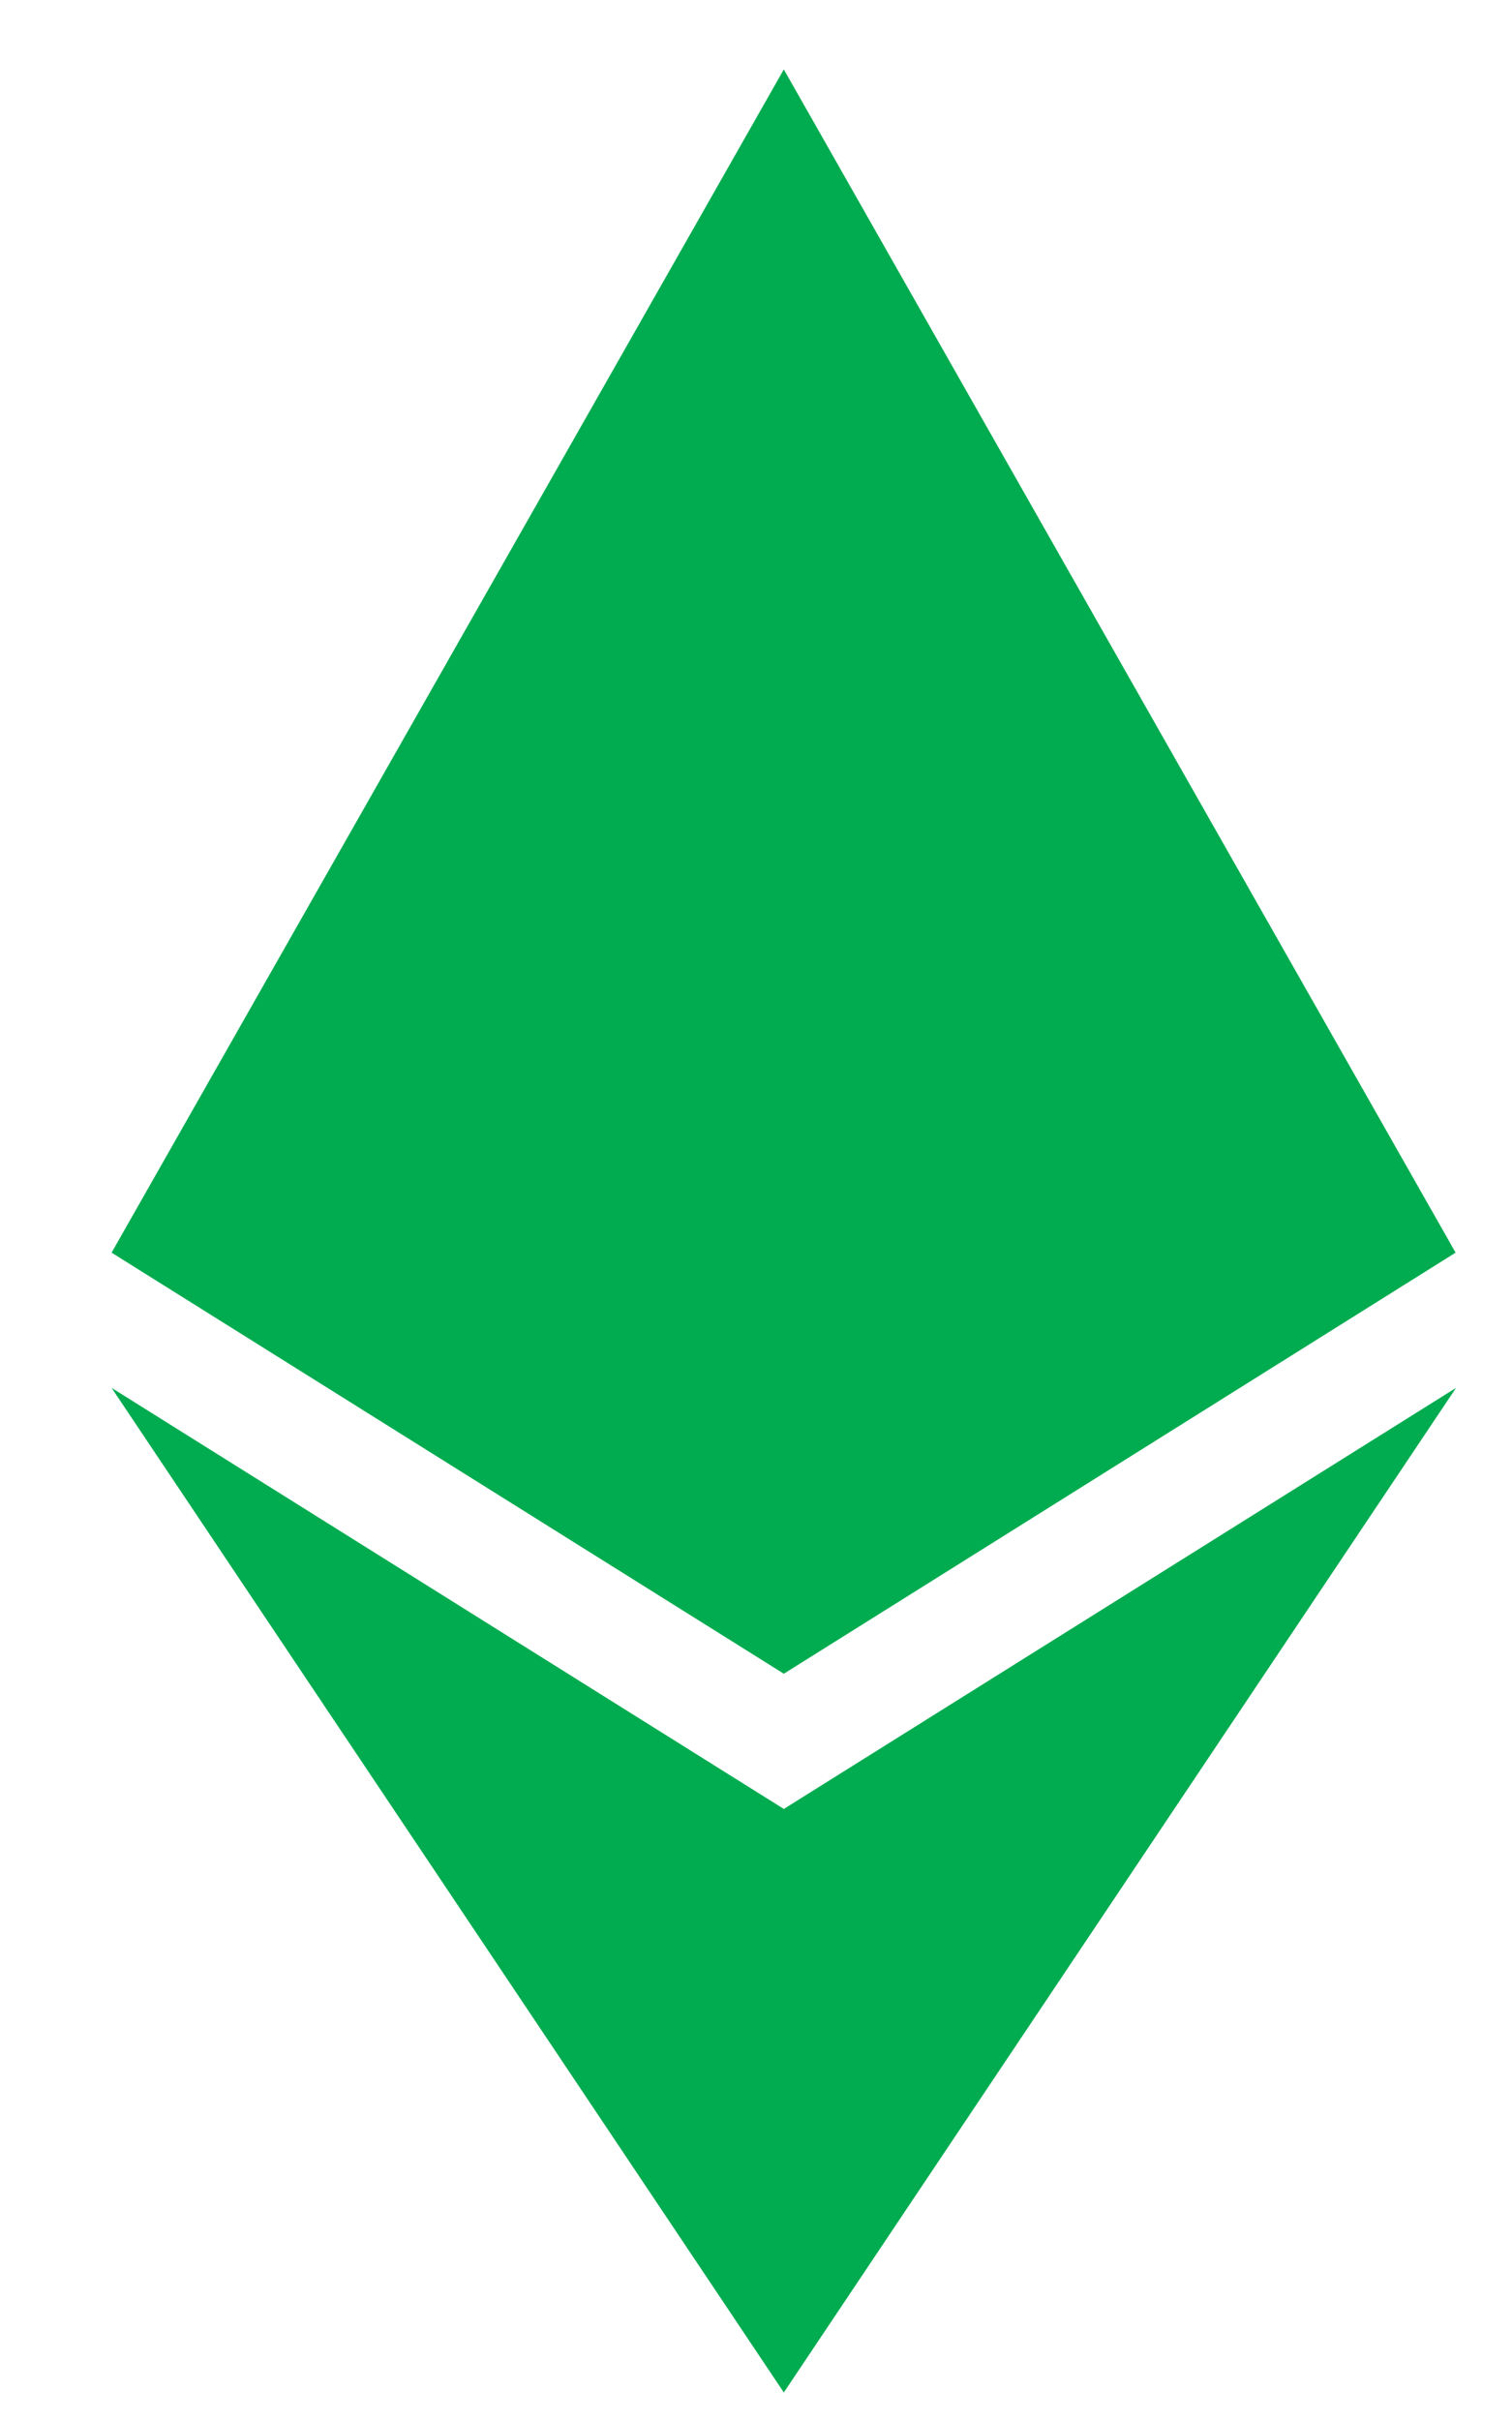<svg width="10" height="16" viewBox="0 0 10 16" fill="none" xmlns="http://www.w3.org/2000/svg">
<g clip-path="url(#clip0_4358_2453)">
<path d="M9.627 8.282L5.184 11.066L0.738 8.282L5.184 0.459L9.627 8.282ZM5.184 11.96L0.738 9.176L5.184 15.818L9.63 9.176L5.184 11.96Z" fill="#00AC4F"/>
</g>
<defs>
<clipPath id="clip0_4358_2453">
<rect width="9.359" height="15.359" fill="white" transform="translate(0.506 0.459)"/>
</clipPath>
</defs>
</svg>
